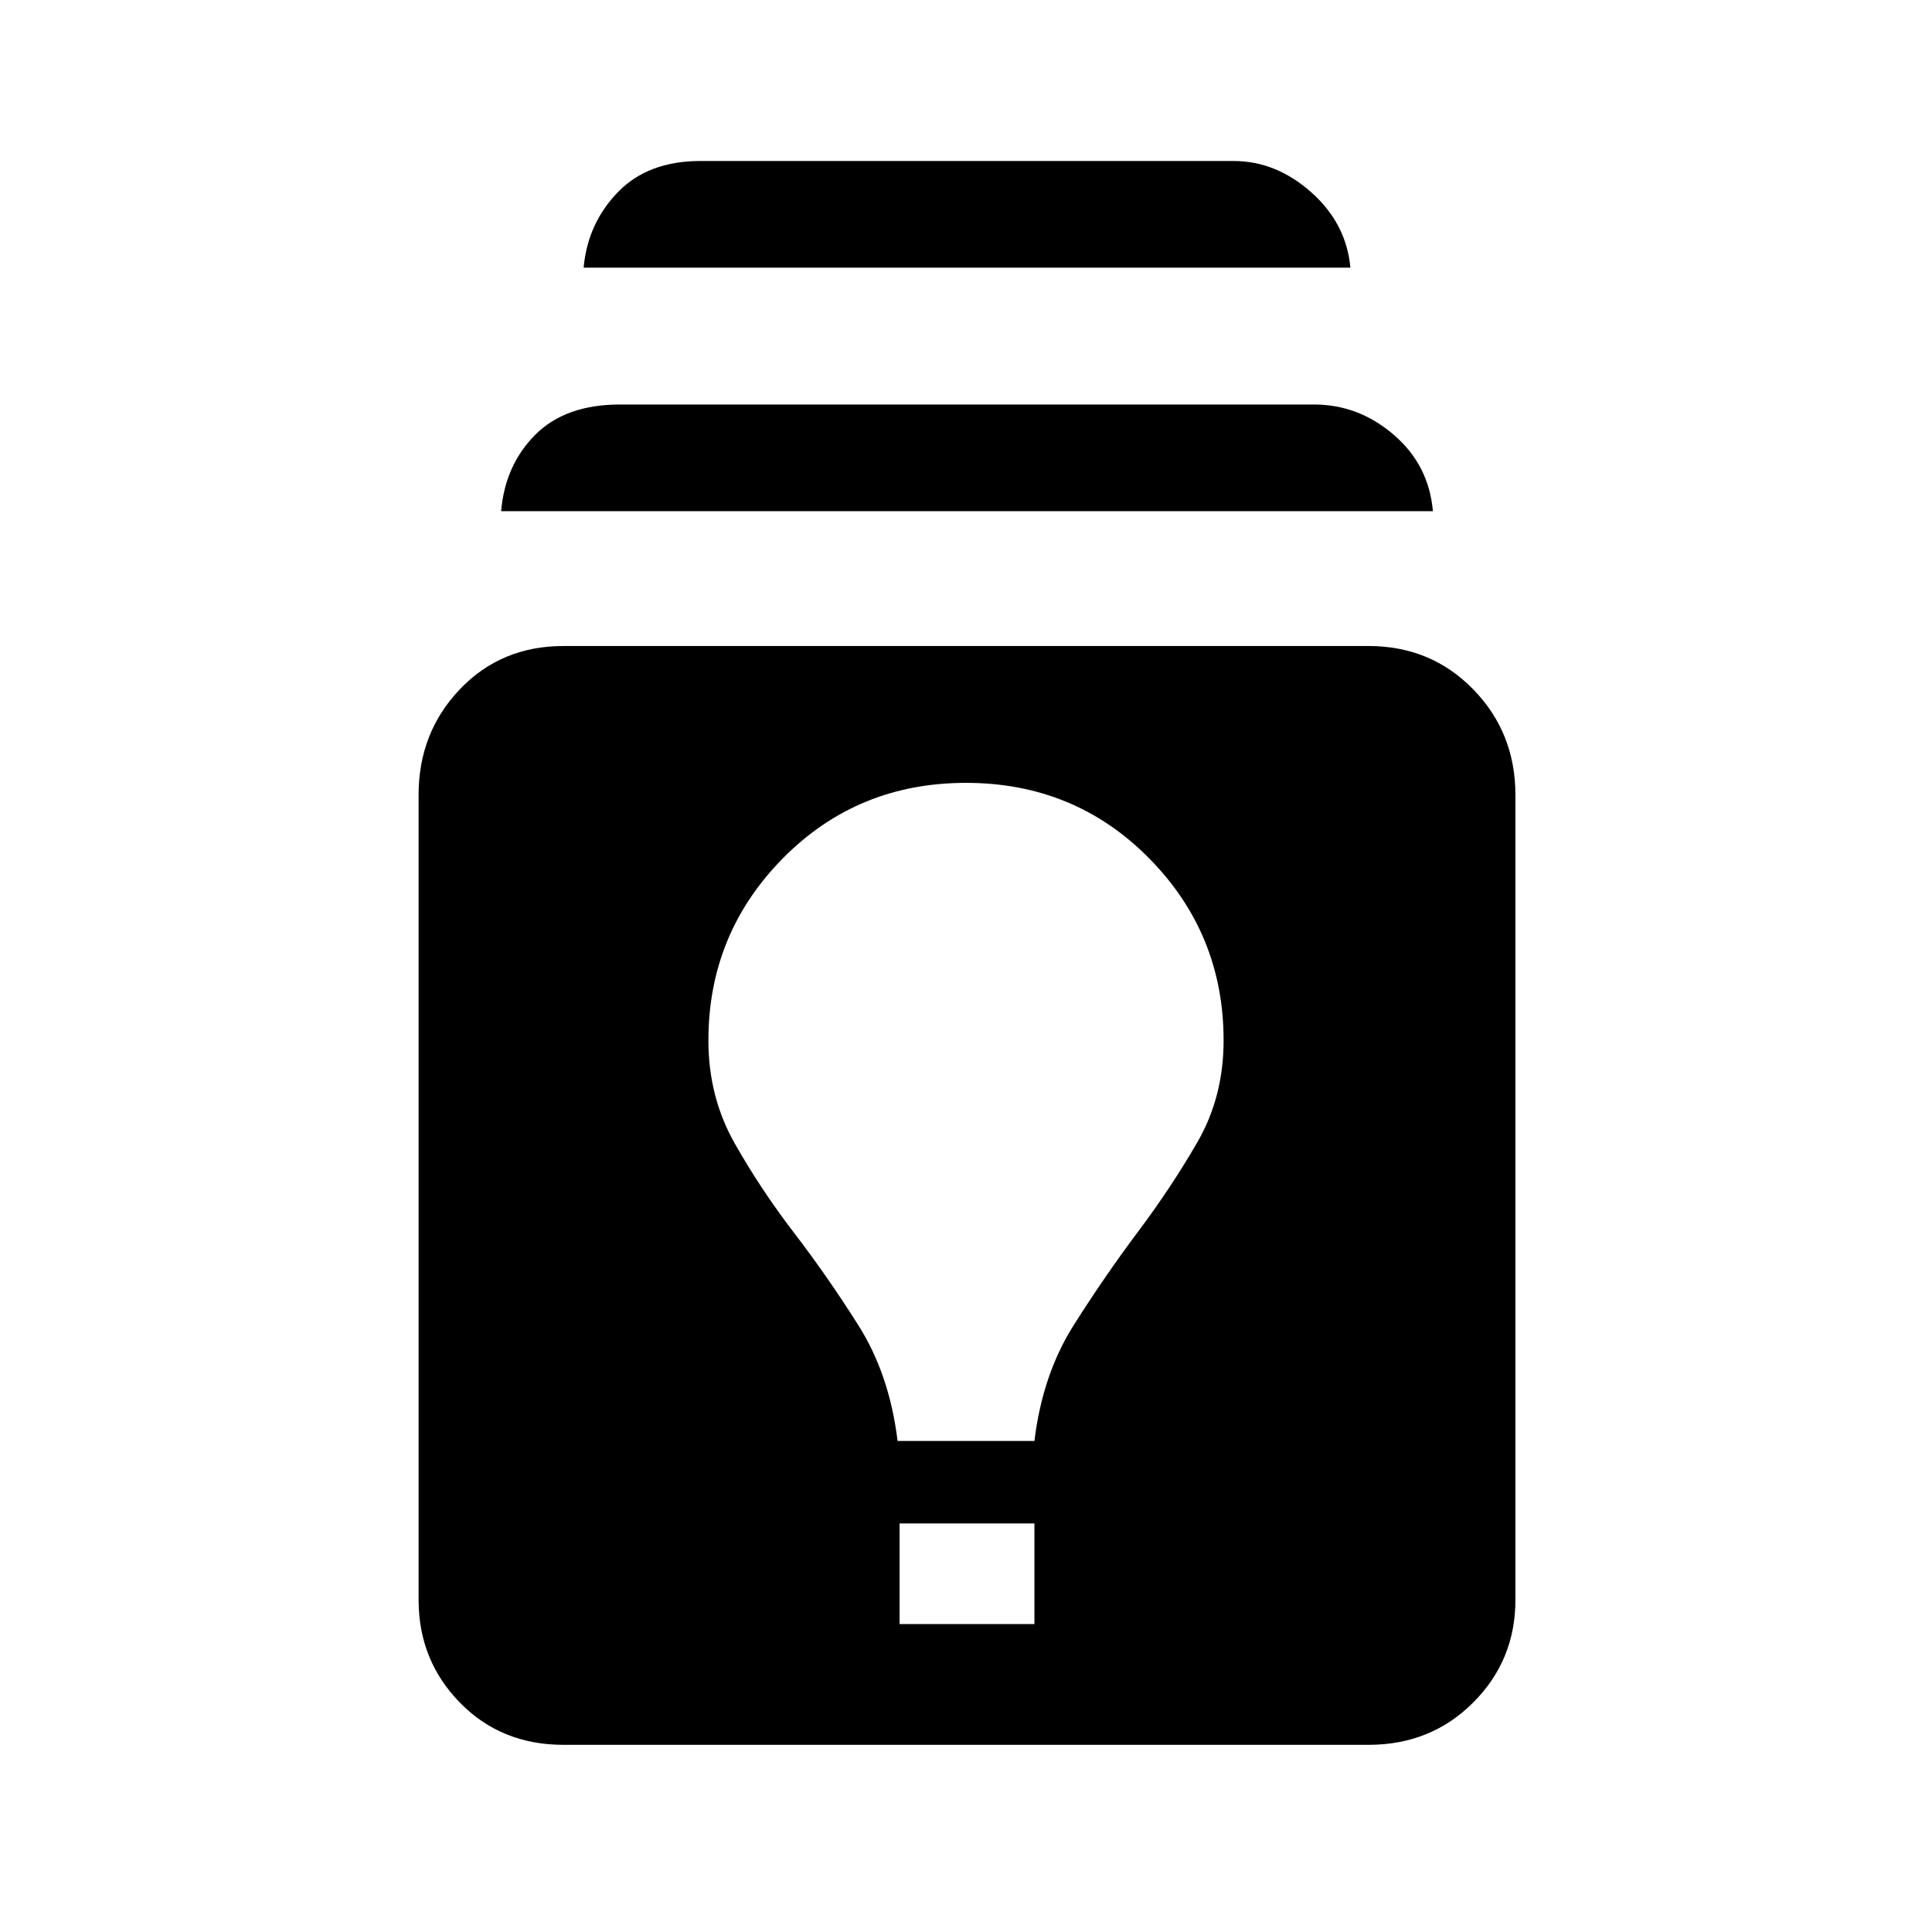<svg xmlns="http://www.w3.org/2000/svg" height="48" width="48"><path d="M14 43.35Q12.45 43.35 11.425 42.3Q10.4 41.25 10.4 39.75V19.75Q10.4 18.2 11.425 17.125Q12.45 16.05 14 16.05H34Q35.55 16.05 36.6 17.125Q37.65 18.2 37.65 19.75V39.75Q37.65 41.25 36.6 42.3Q35.55 43.35 34 43.35ZM22.35 40.35H25.7V37.85H22.35ZM22.3 35.8H25.7Q25.9 34.15 26.675 32.925Q27.45 31.7 28.275 30.6Q29.1 29.5 29.75 28.375Q30.4 27.25 30.4 25.85Q30.4 23.2 28.55 21.325Q26.7 19.45 24 19.45Q21.3 19.45 19.45 21.325Q17.6 23.2 17.6 25.85Q17.6 27.25 18.25 28.4Q18.9 29.55 19.725 30.625Q20.55 31.7 21.325 32.925Q22.1 34.15 22.3 35.8ZM12.45 12.7Q12.55 11.55 13.3 10.8Q14.05 10.05 15.4 10.05H32.65Q33.75 10.05 34.625 10.8Q35.5 11.55 35.6 12.7ZM14.5 6.65Q14.6 5.55 15.35 4.775Q16.1 4 17.4 4H30.65Q31.7 4 32.575 4.775Q33.45 5.55 33.55 6.65Z"/></svg>